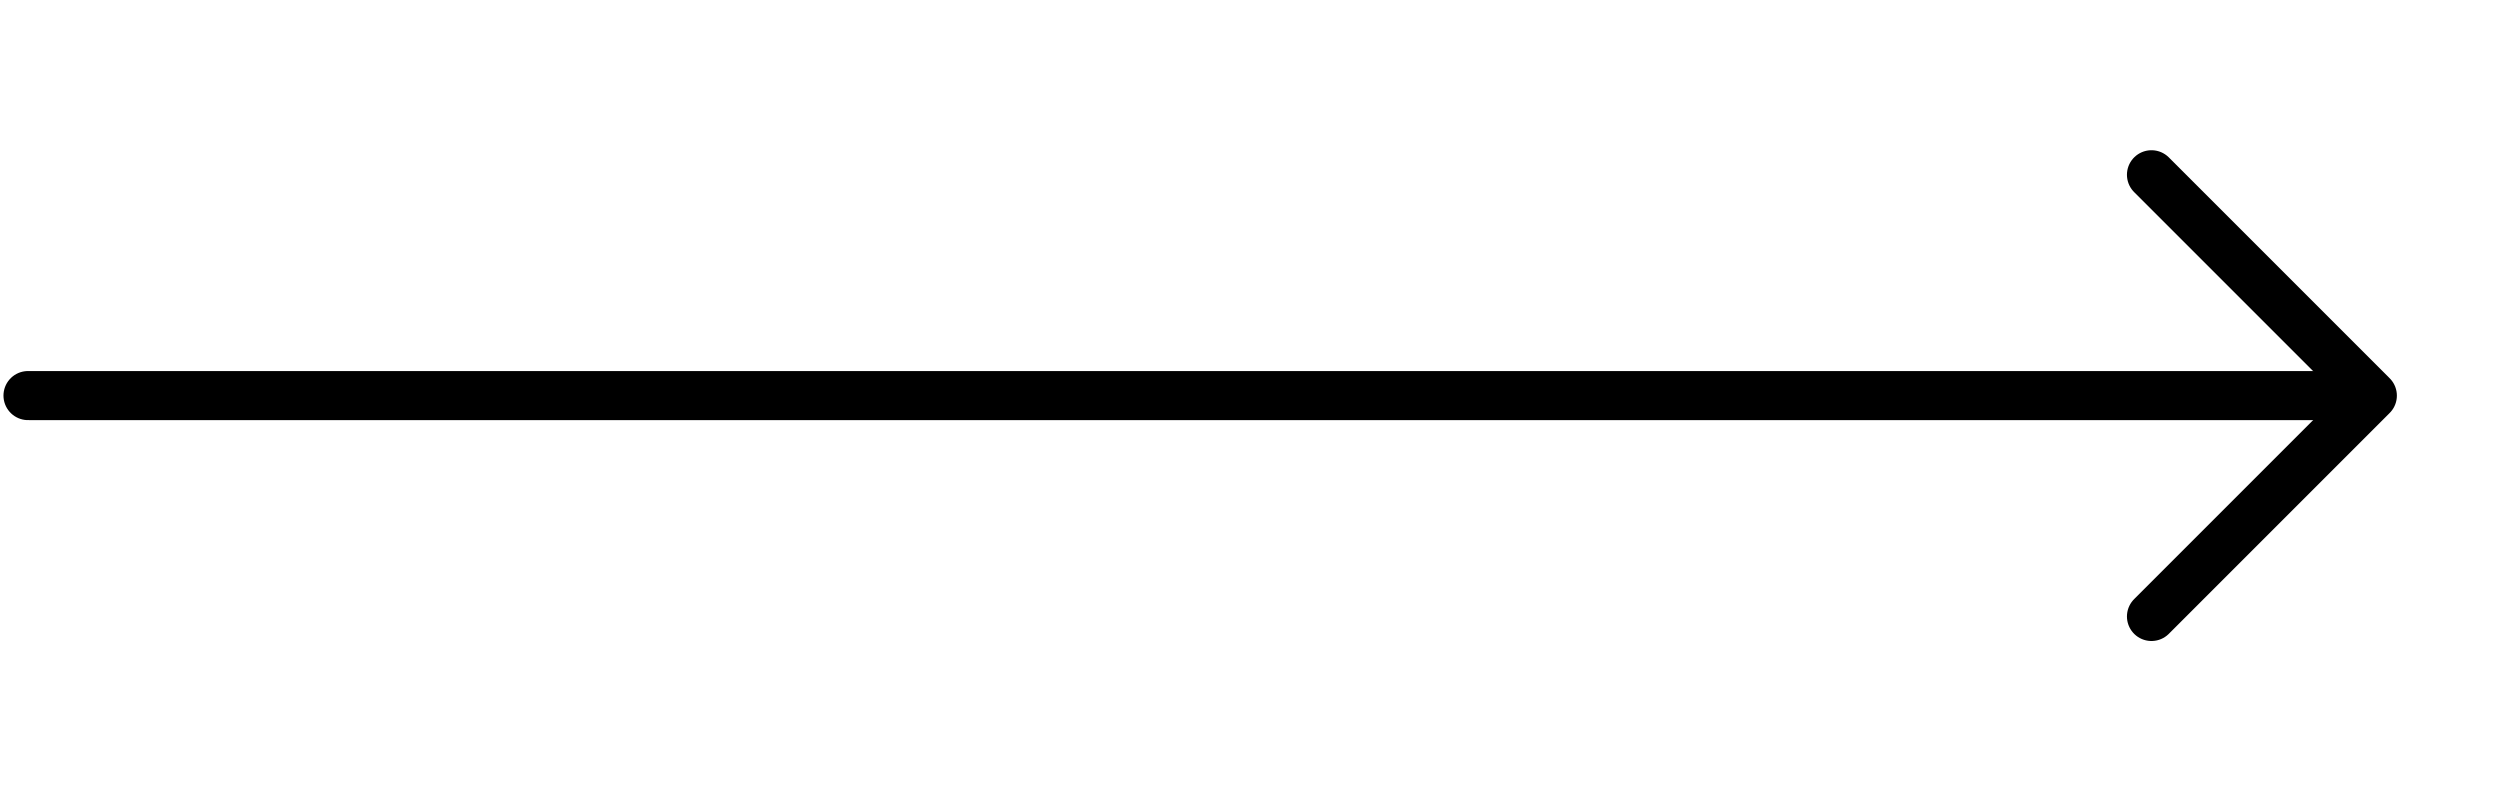 <svg width="348" height="110" viewBox="0 0 348 110" fill="none" xmlns="http://www.w3.org/2000/svg">
<path d="M3.899 55.065L330.001 55.064" stroke="black" stroke-width="6.832" stroke-linecap="round" stroke-linejoin="round"/>
<path d="M299.486 85.812L330.229 55.07L299.486 24.327" stroke="black" stroke-width="6.832" stroke-linecap="round" stroke-linejoin="round"/>
</svg>
